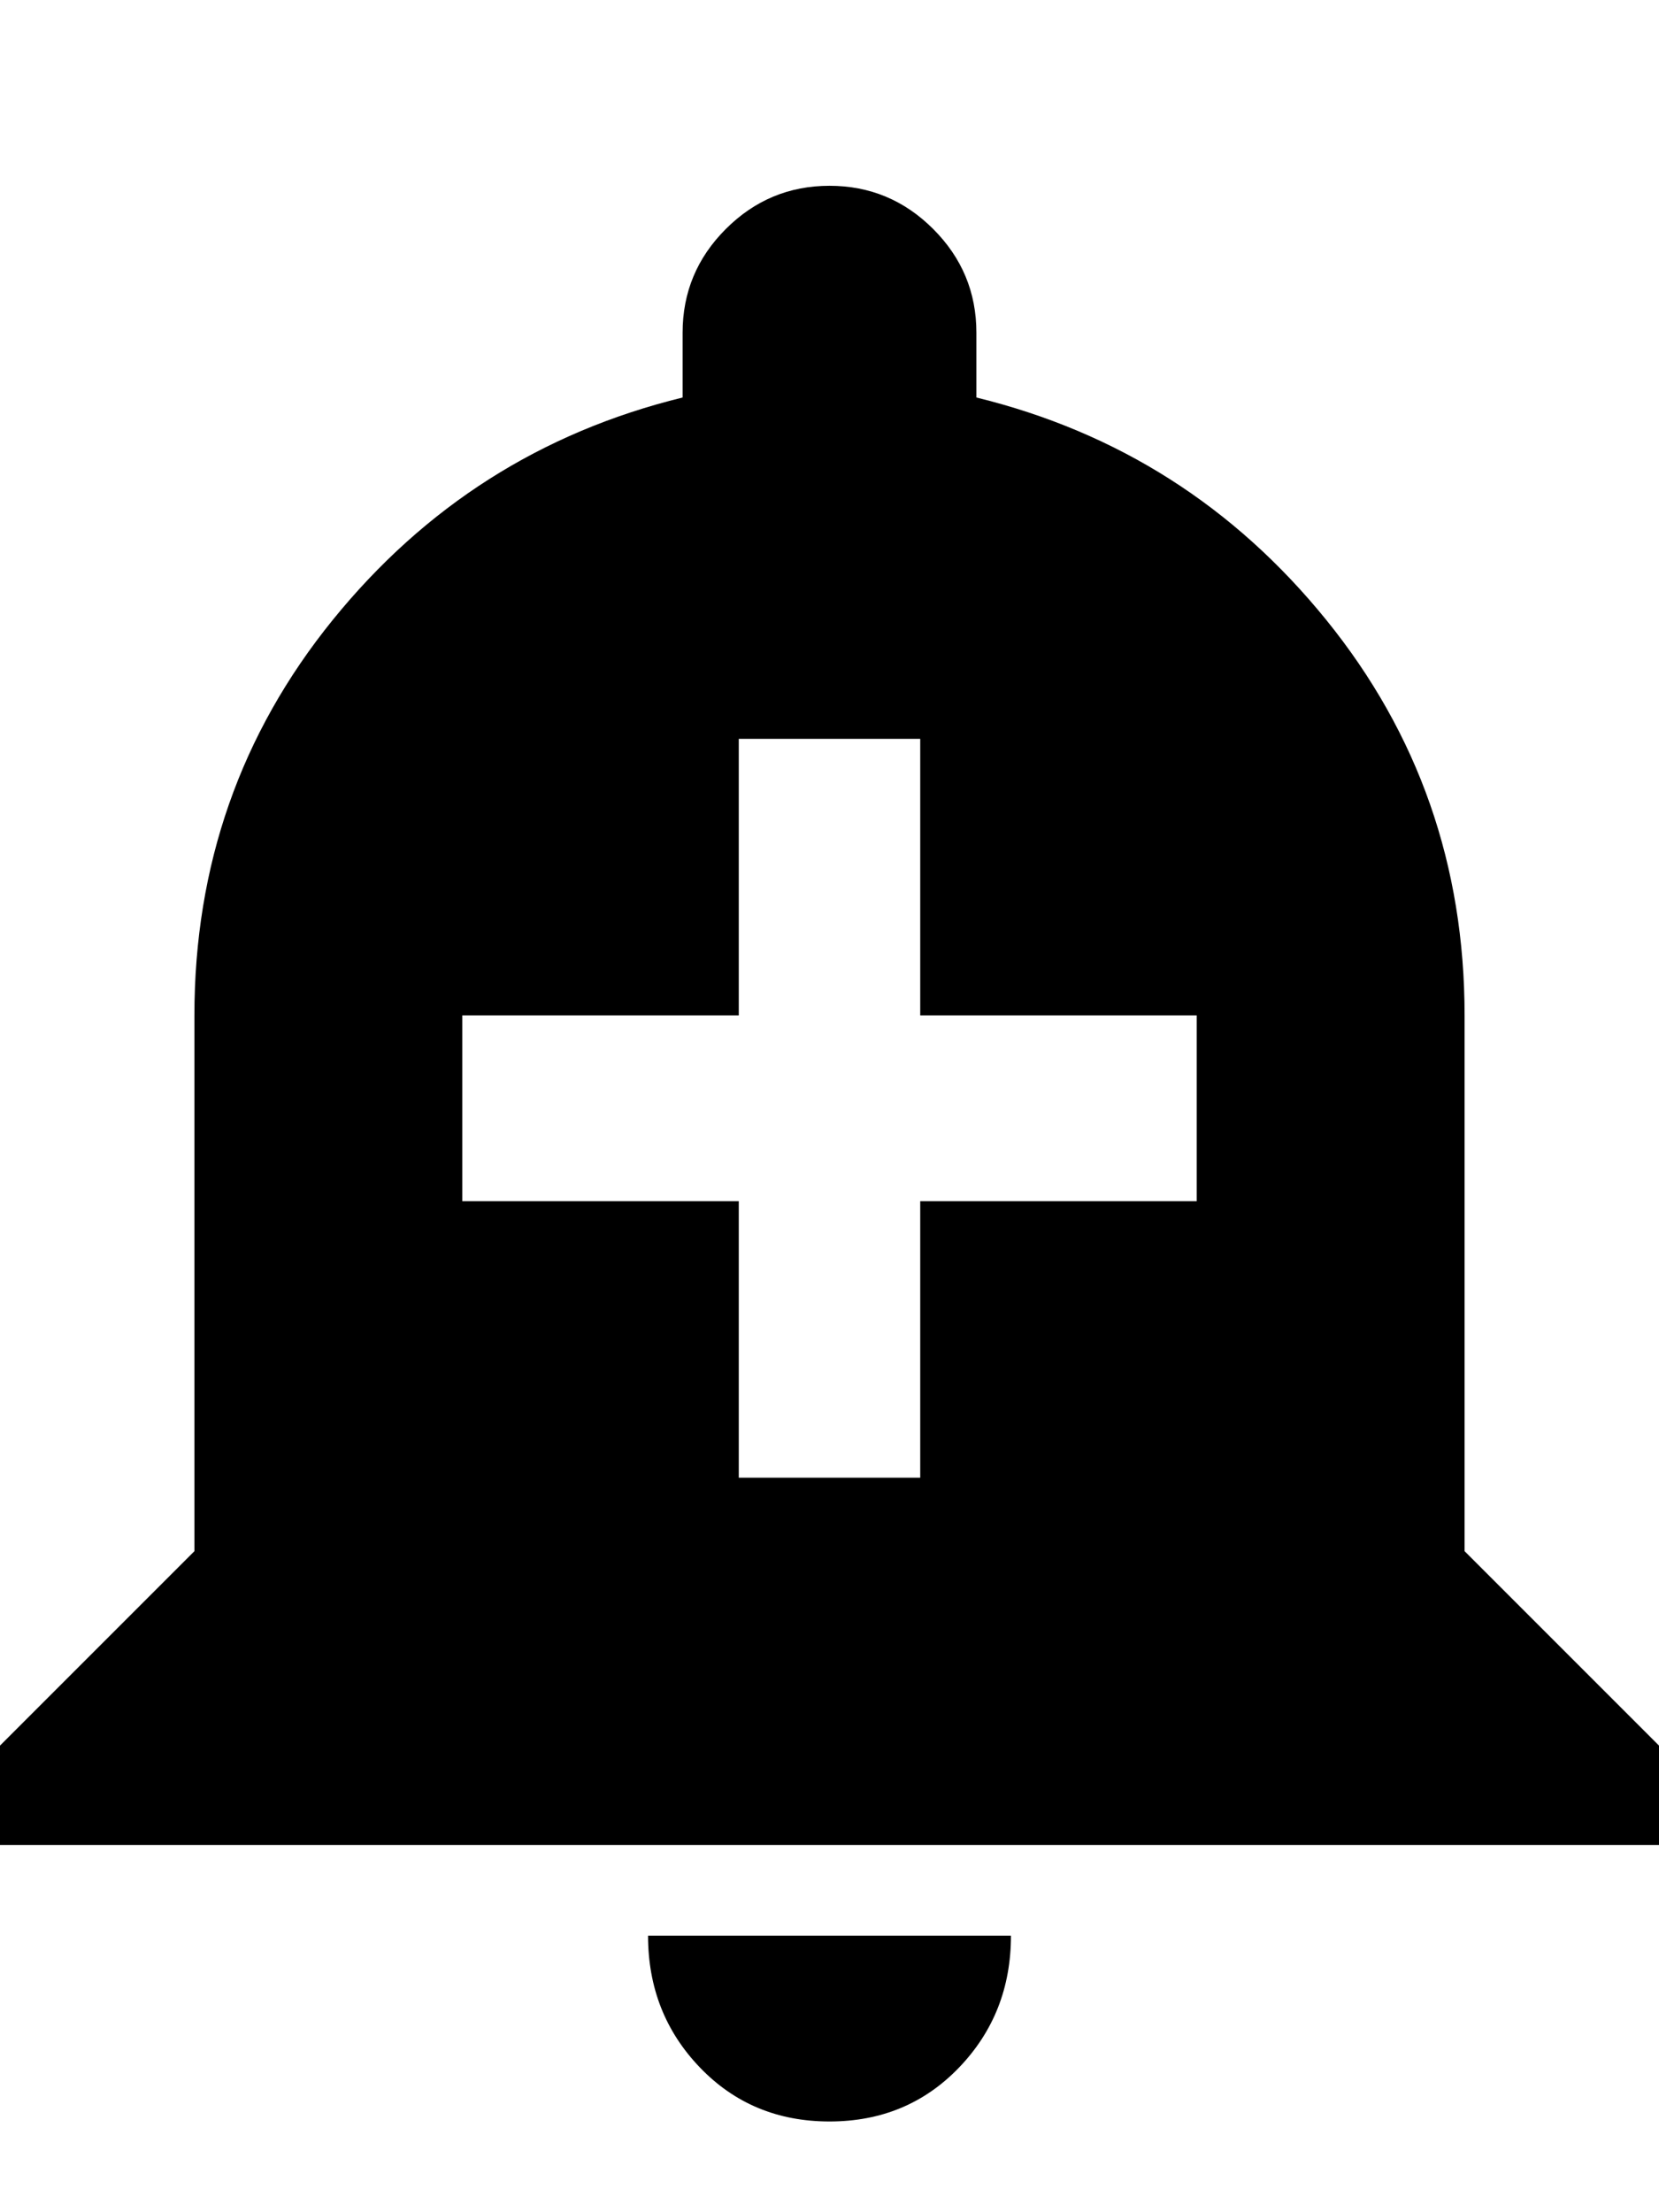 <svg xmlns="http://www.w3.org/2000/svg" viewBox="0 0 384 512"><path d="M150 448h84q0 18-12 30.5t-30 12.5-30-12.5-12-30.5zm189-89l45 45v23h-384v-23l45-45v-124q0-52 32-91.5t81-51.5v-15q0-14 10-24t24-10 24 10 10 24v15q49 12 81 51.5t32 91.5v124zm-62-81v-43h-64v-64h-42v64h-64v43h64v64h42v-64h64z"/></svg>